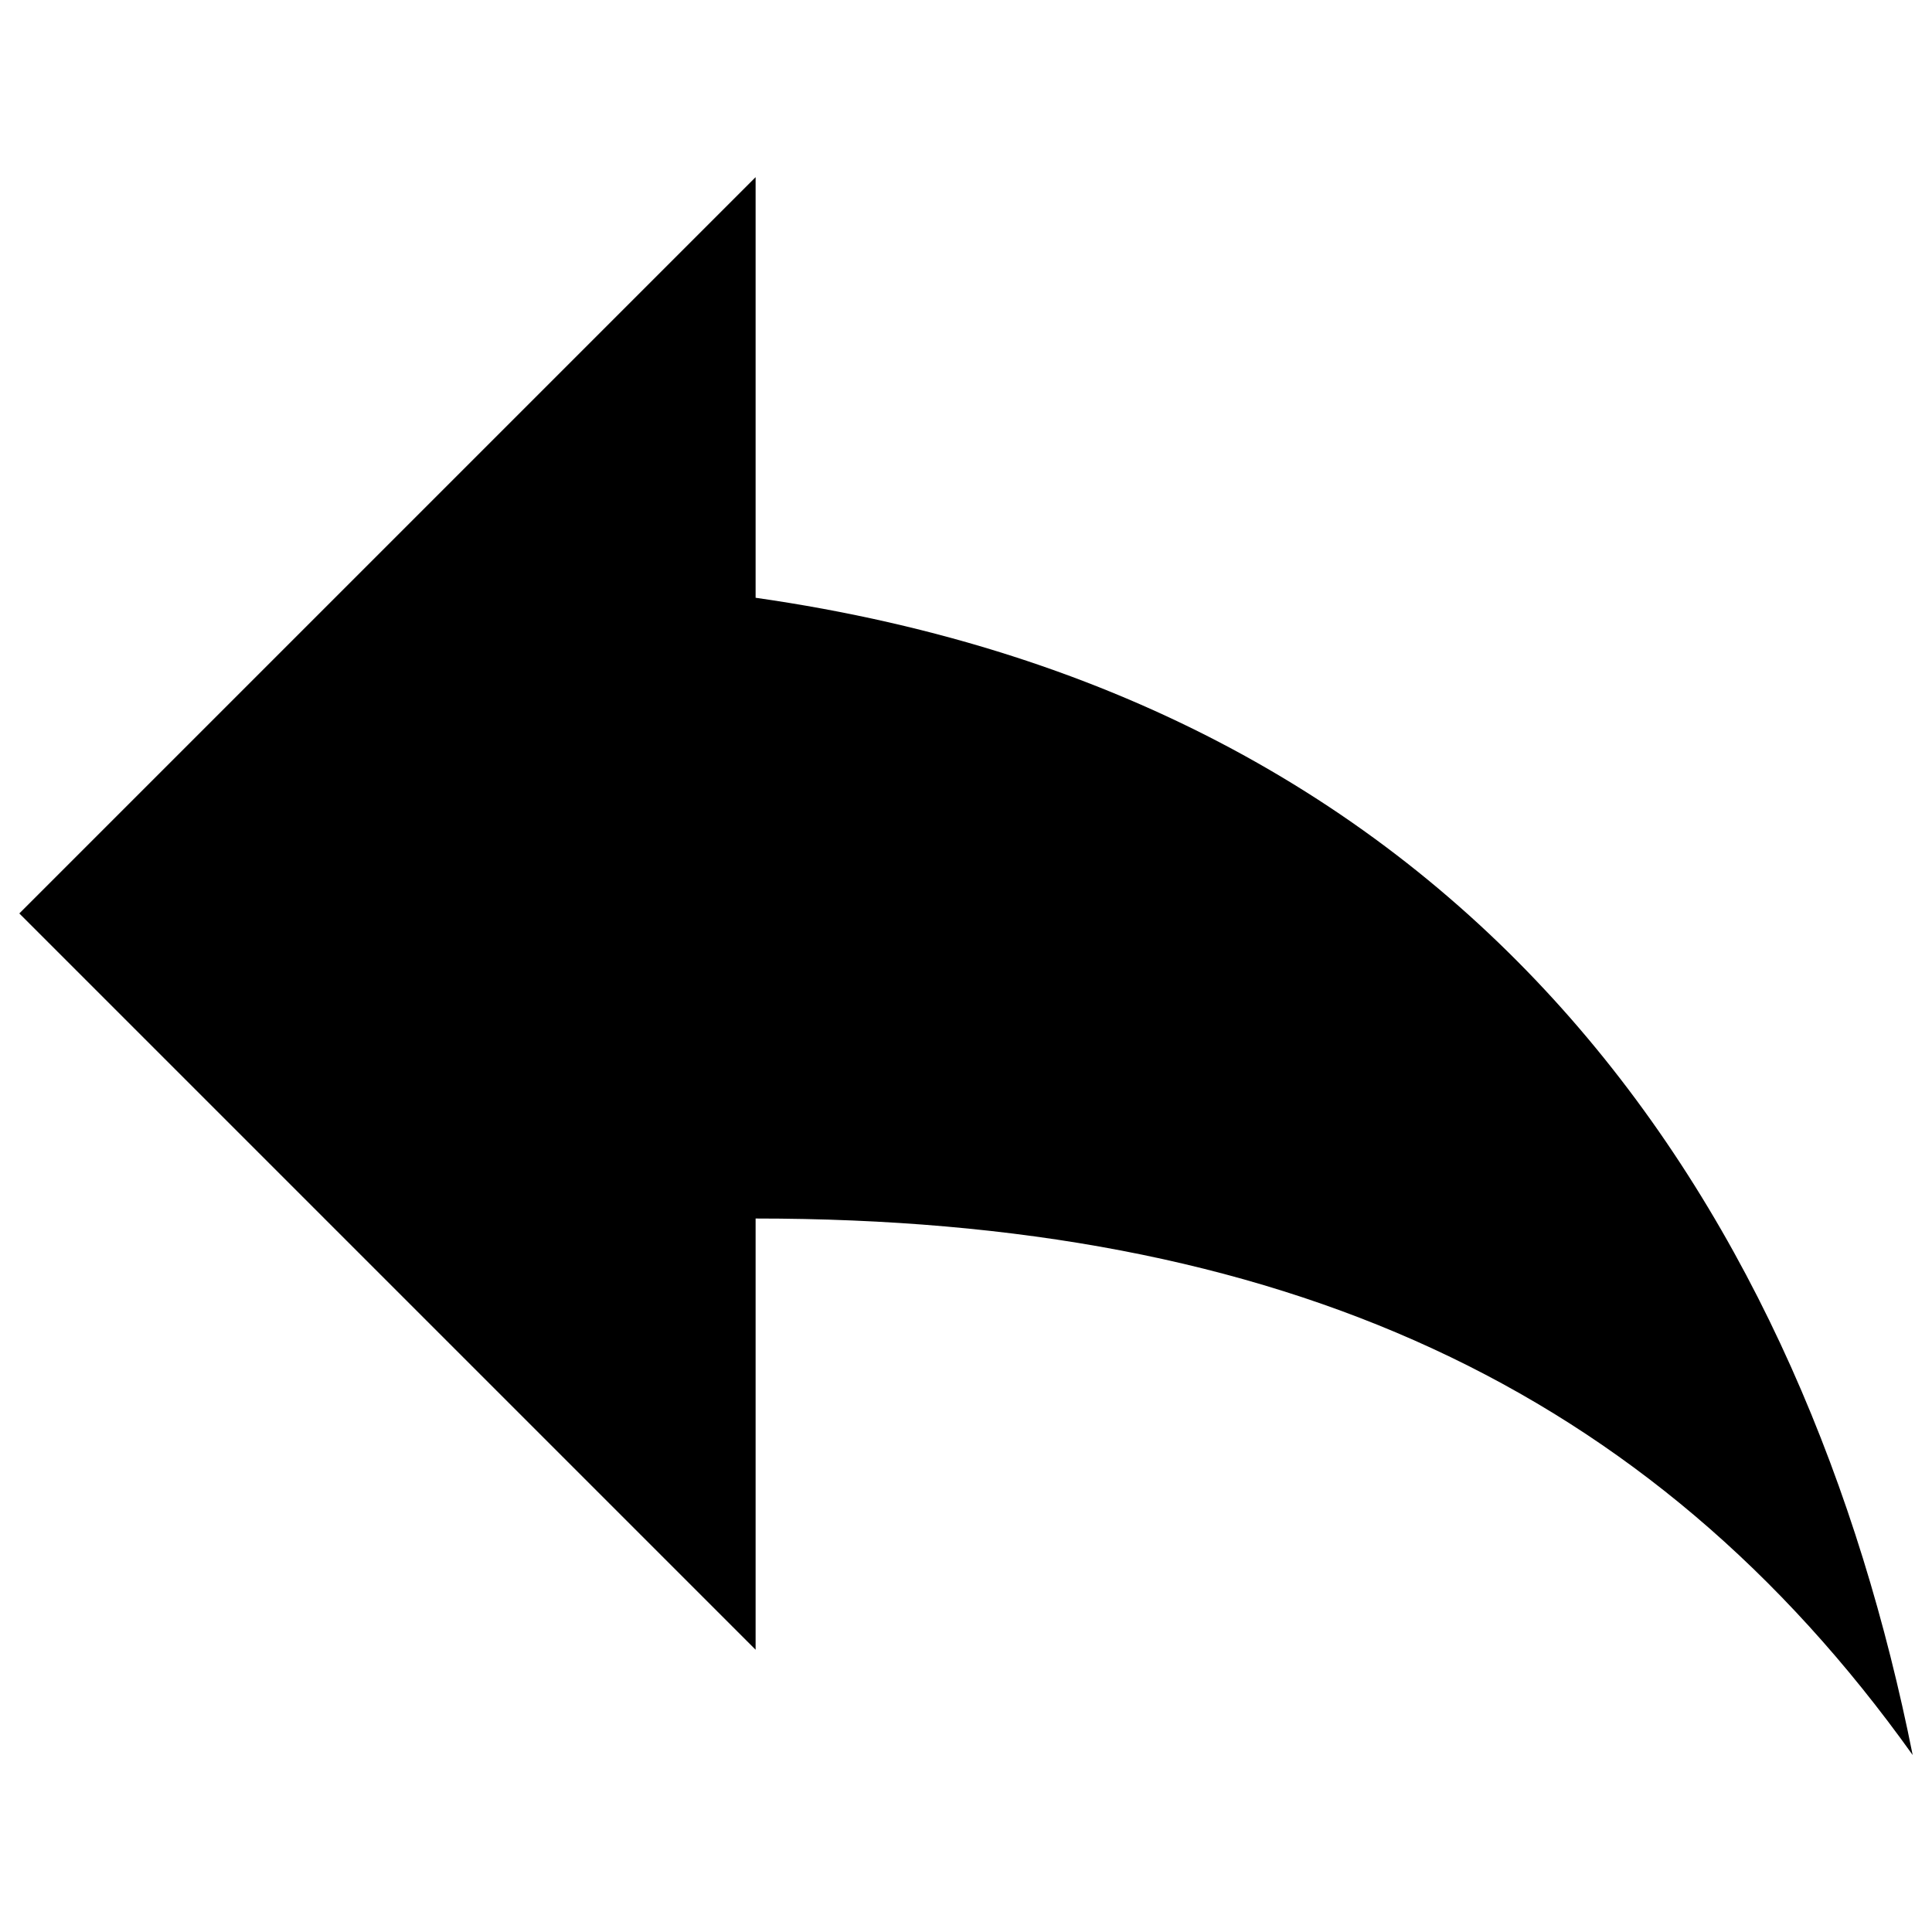 
<svg version="1.1" xmlns="http://www.w3.org/2000/svg" xmlns:xlink="http://www.w3.org/1999/xlink" x="0px" y="0px" viewBox="0 0 1000 1000" enable-background="new 0 0 1000 1000" xml:space="preserve">
<g><g><g id="reply"><path d="M391.1,309.4V91.7L10,472.8l381.1,381.1V630.7c272.2,0,462.8,87.1,598.9,277.7C935.6,636.1,772.2,363.9,391.1,309.4z"/></g></g><g></g><g></g><g></g><g></g><g></g><g></g><g></g><g></g><g></g><g></g><g></g><g></g><g></g><g></g><g></g></g>
</svg>